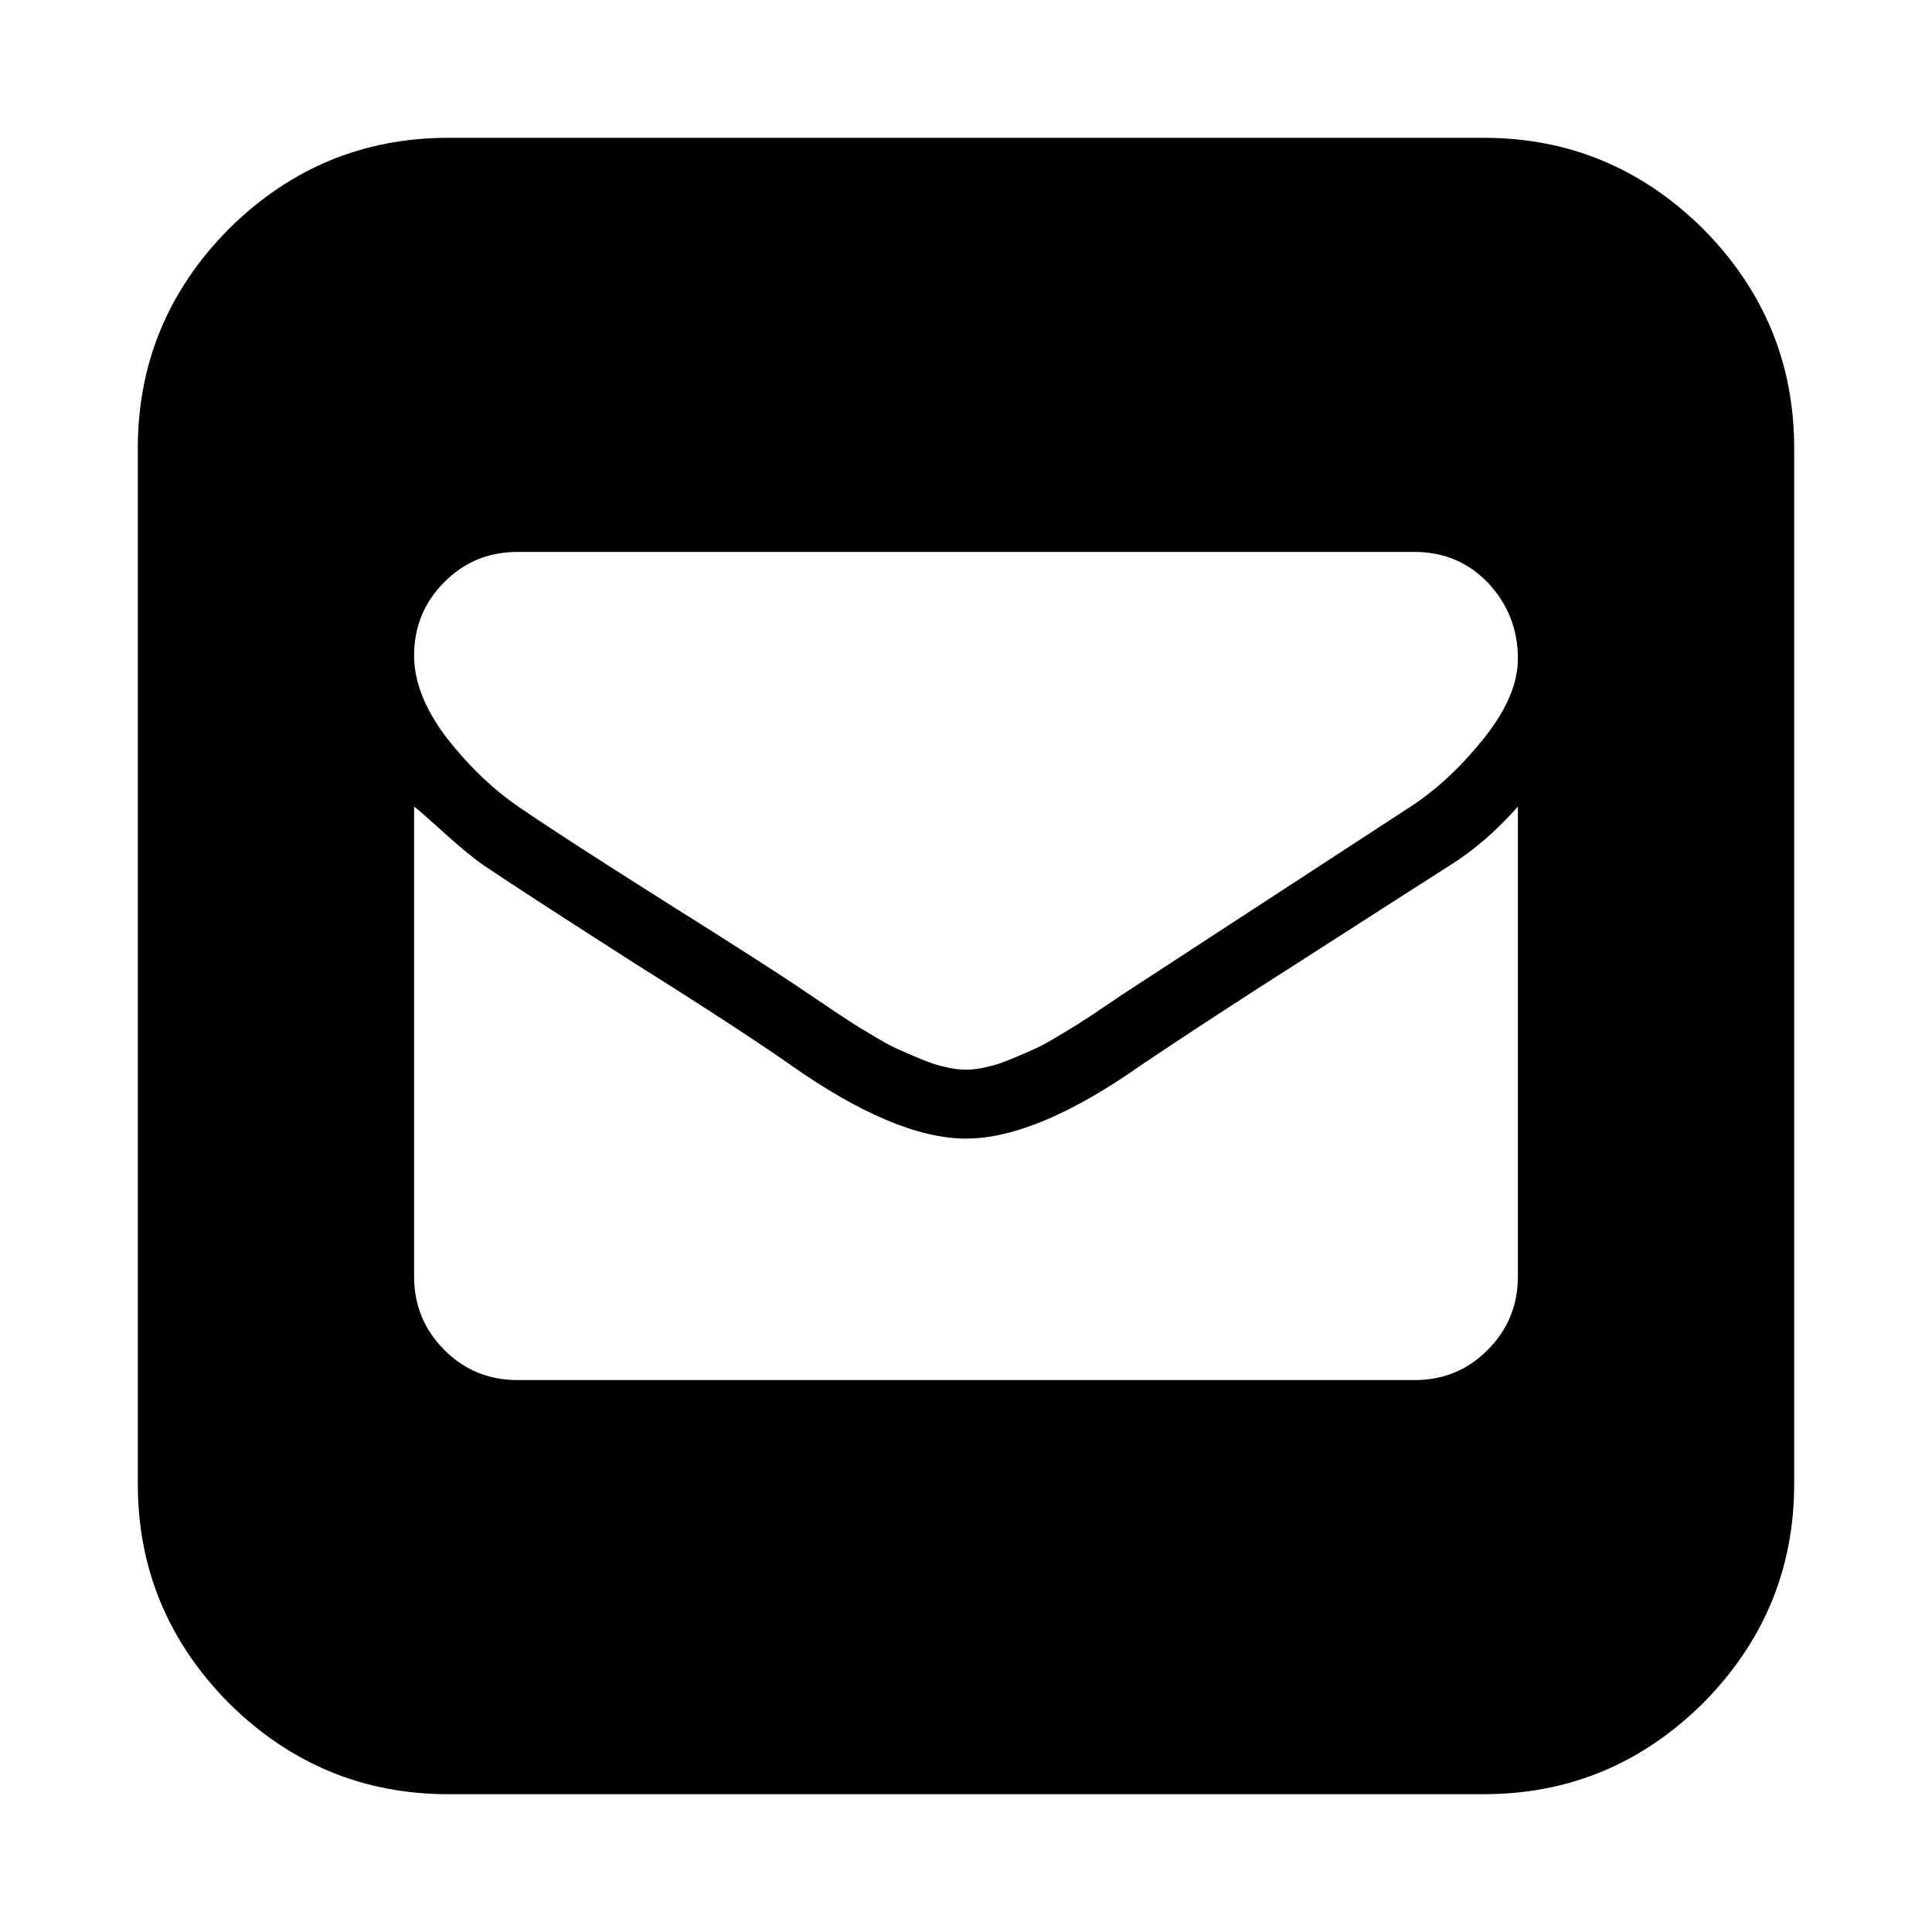 <?xml version="1.0" encoding="UTF-8" standalone="yes"?>
<svg xmlns="http://www.w3.org/2000/svg" xmlns:xlink="http://www.w3.org/1999/xlink" width="20px" height="20px" viewBox="0 0 15 15" version="1.1">
  <g id="surface1">
    <path style=" stroke:none;fill-rule:nonzero;fill:rgb(0%,0%,0%);fill-opacity:1;" d="M 11.52 1.07 C 12.184 1.07 12.75 1.309 13.223 1.777 C 13.691 2.25 13.93 2.816 13.93 3.48 L 13.93 11.52 C 13.93 12.184 13.691 12.75 13.223 13.223 C 12.75 13.691 12.184 13.93 11.52 13.93 L 3.48 13.93 C 2.816 13.93 2.25 13.691 1.777 13.223 C 1.309 12.75 1.07 12.184 1.07 11.52 L 1.07 3.48 C 1.07 2.816 1.309 2.25 1.777 1.777 C 2.25 1.309 2.816 1.07 3.48 1.07 Z M 11.785 9.91 L 11.785 6.262 C 11.613 6.457 11.434 6.609 11.25 6.723 C 11.059 6.844 10.691 7.082 10.141 7.434 C 9.59 7.785 9.168 8.062 8.871 8.262 C 8.324 8.648 7.867 8.84 7.5 8.84 C 7.133 8.84 6.676 8.648 6.129 8.262 C 5.871 8.082 5.477 7.824 4.941 7.488 C 4.41 7.148 4.012 6.891 3.75 6.715 C 3.684 6.668 3.59 6.594 3.473 6.488 C 3.355 6.383 3.27 6.305 3.215 6.262 L 3.215 9.91 C 3.215 10.133 3.293 10.324 3.449 10.48 C 3.605 10.637 3.793 10.715 4.02 10.715 L 10.98 10.715 C 11.207 10.715 11.395 10.637 11.551 10.48 C 11.707 10.324 11.785 10.133 11.785 9.91 Z M 11.785 5.113 C 11.785 4.887 11.707 4.691 11.555 4.527 C 11.402 4.367 11.211 4.285 10.98 4.285 L 4.02 4.285 C 3.793 4.285 3.605 4.363 3.449 4.52 C 3.293 4.676 3.215 4.867 3.215 5.09 C 3.215 5.297 3.301 5.508 3.469 5.73 C 3.641 5.949 3.828 6.129 4.035 6.27 C 4.297 6.449 4.68 6.695 5.188 7.016 C 5.691 7.332 6.051 7.562 6.27 7.711 C 6.285 7.719 6.332 7.754 6.41 7.805 C 6.488 7.859 6.547 7.898 6.586 7.922 C 6.625 7.949 6.684 7.984 6.762 8.031 C 6.84 8.078 6.906 8.117 6.961 8.141 C 7.012 8.164 7.074 8.191 7.141 8.219 C 7.207 8.246 7.27 8.27 7.328 8.281 C 7.387 8.297 7.445 8.305 7.5 8.305 C 7.555 8.305 7.613 8.297 7.672 8.281 C 7.73 8.27 7.793 8.246 7.859 8.219 C 7.926 8.191 7.988 8.164 8.039 8.141 C 8.094 8.117 8.16 8.078 8.238 8.031 C 8.316 7.984 8.375 7.949 8.414 7.922 C 8.453 7.898 8.512 7.859 8.59 7.805 C 8.668 7.754 8.715 7.719 8.73 7.711 L 10.965 6.254 C 11.16 6.125 11.348 5.949 11.523 5.73 C 11.699 5.508 11.785 5.305 11.785 5.113 Z M 11.785 5.113 "/>
  </g>
</svg>